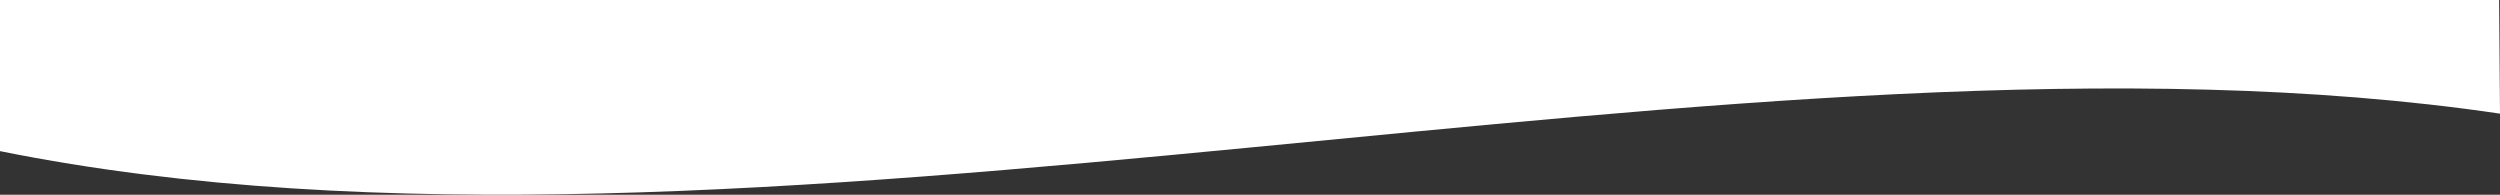 <?xml version="1.0" encoding="UTF-8" standalone="no"?>
<svg
   xmlns:dc="http://purl.org/dc/elements/1.1/"
   xmlns:cc="http://creativecommons.org/ns#"
   xmlns:rdf="http://www.w3.org/1999/02/22-rdf-syntax-ns#"
   xmlns:svg="http://www.w3.org/2000/svg"
   xmlns="http://www.w3.org/2000/svg"
   id="svg8"
   version="1.1"
   viewBox="0 0 132.339 10.307"
   preserveAspectRatio="none"
   height="10.307mm"
   width="132.339mm">
  <rect x="0" y="0" width="132.339" height="10.307" fill="#333333" stroke="none"/>
  <defs
     id="defs2" />
  <g
     transform="translate(-31.372,-149.928)"
     id="layer1">
    <path
       d="m 31.372,157.928 c 39.688,8 92.651,-7.846 132.339,-1.984 l -0.047,-6.015 H 31.372 Z"
       style="fill:#ffffff;fill-opacity:1;stroke:none;stroke-width:0.145"
       id="path815" />
  </g>
</svg>

